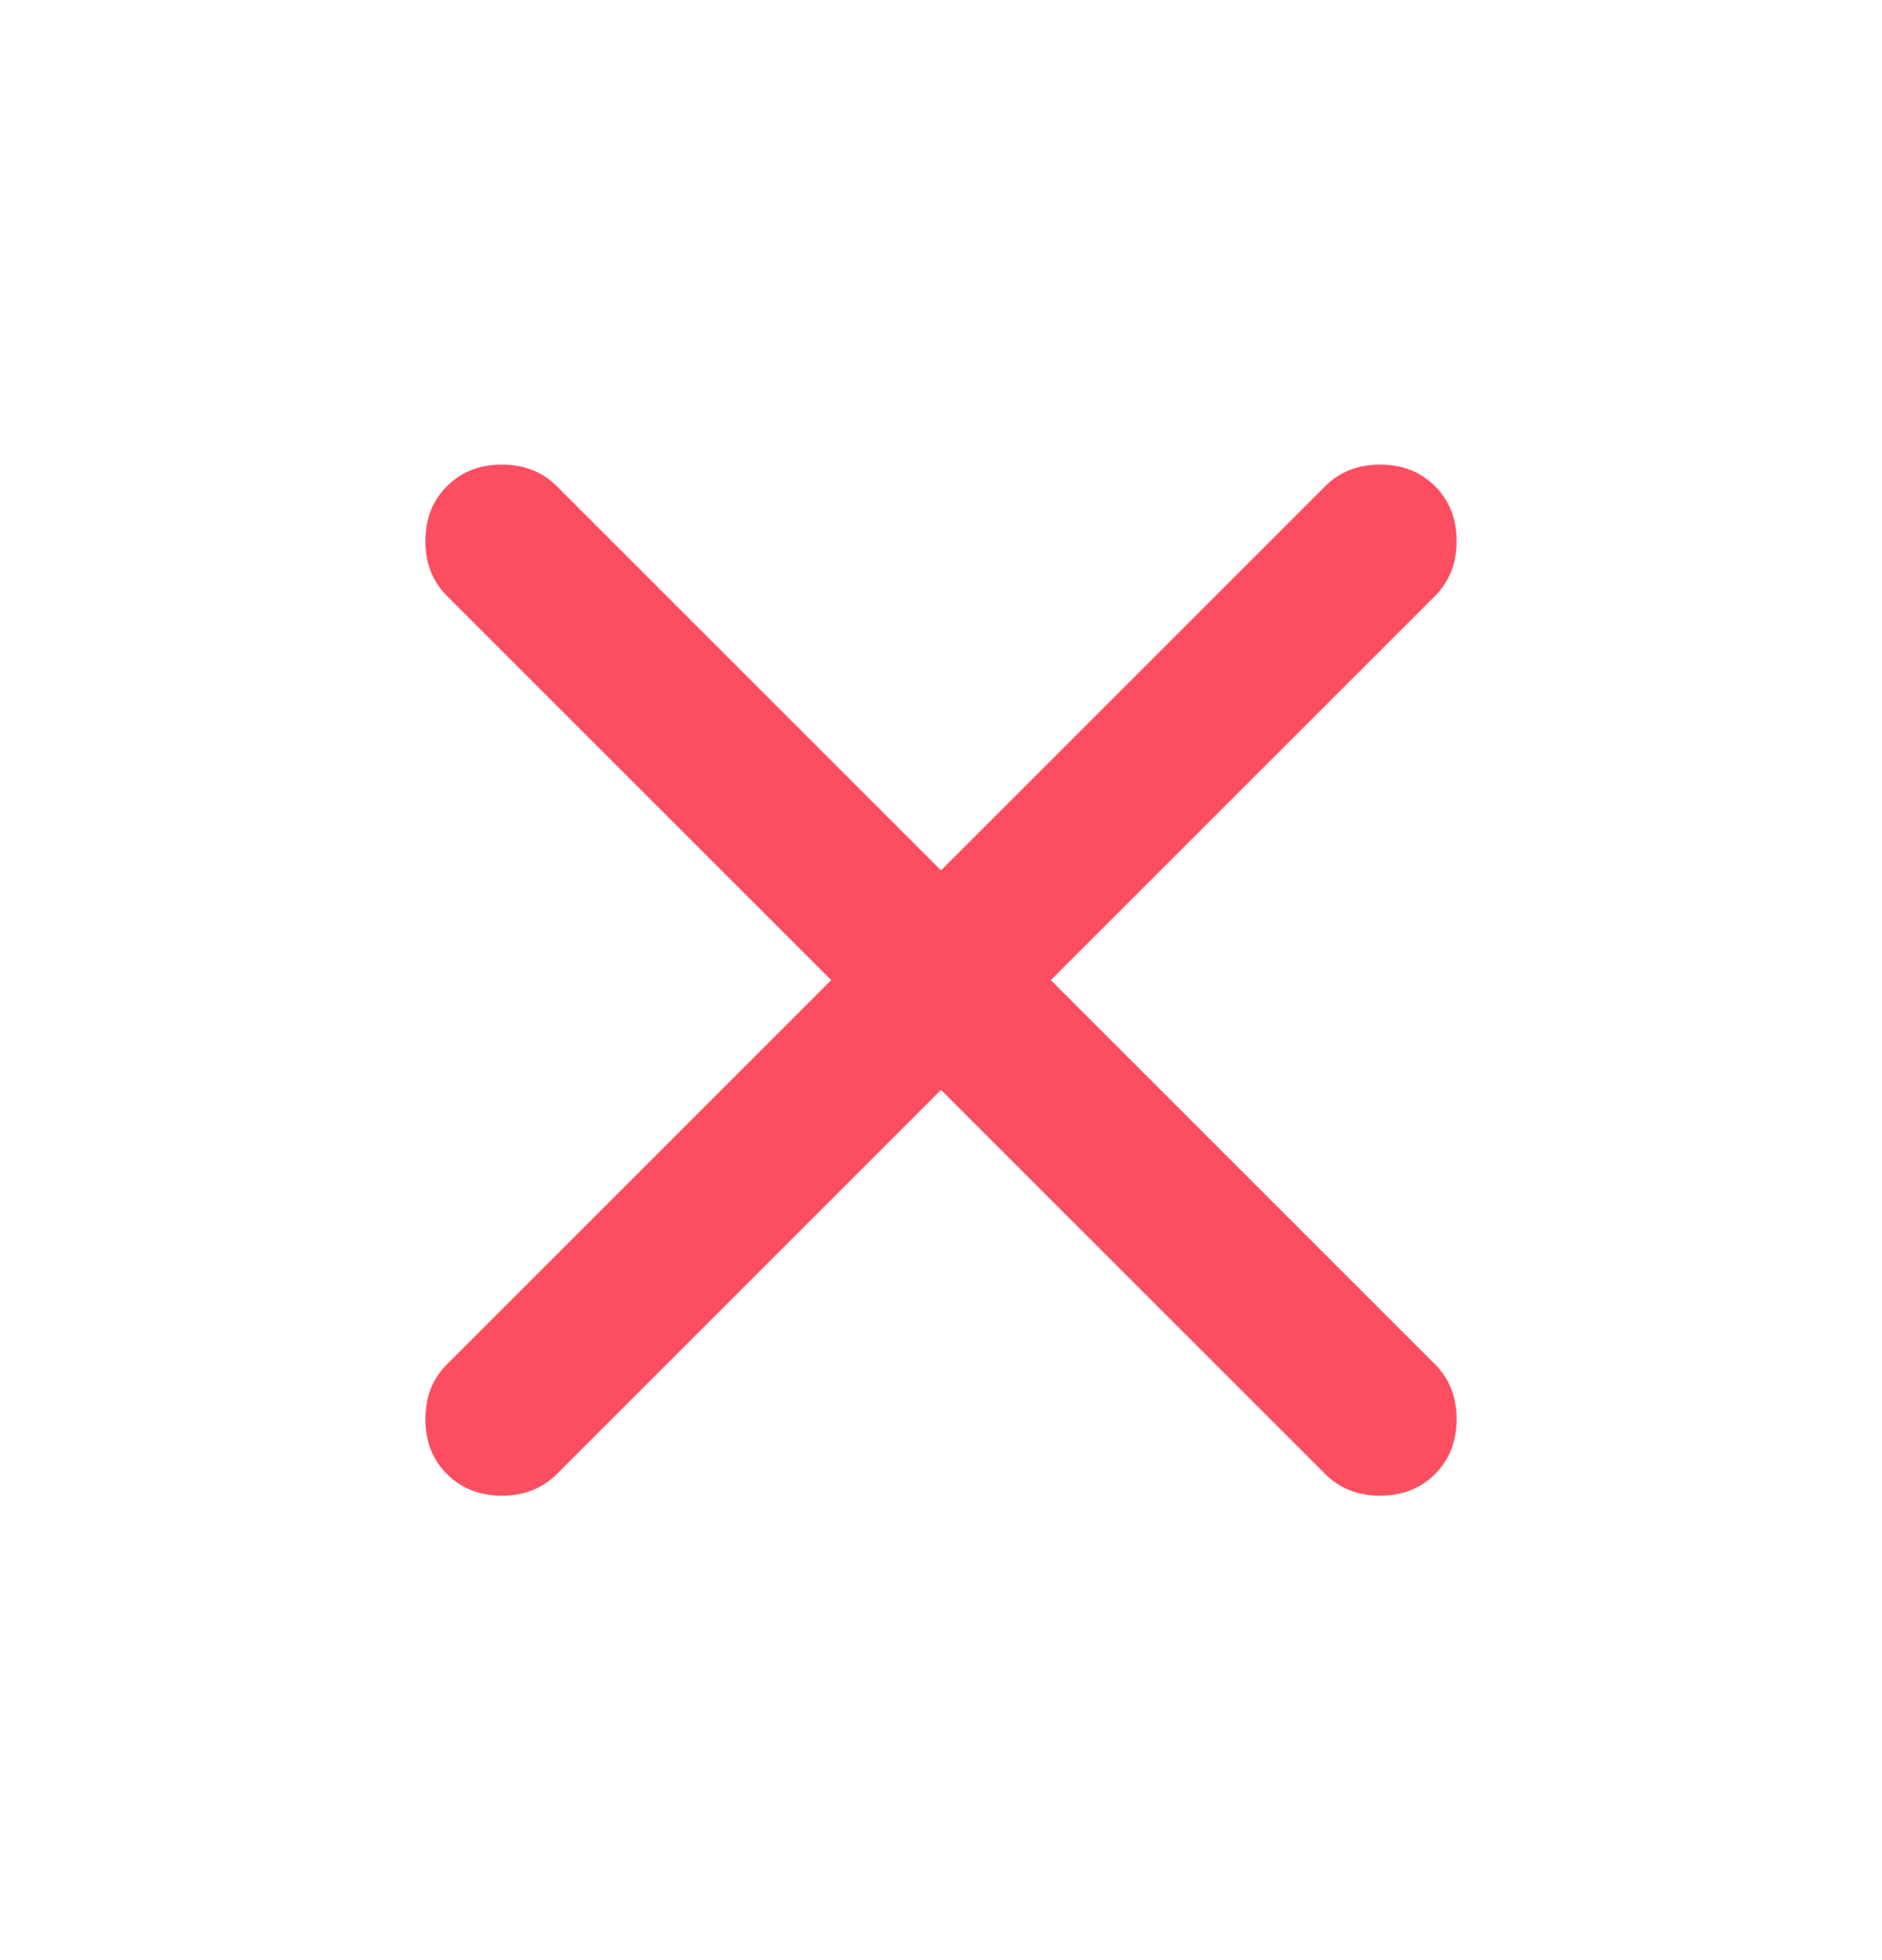 <svg width="24" height="25" viewBox="0 0 24 25" fill="none" xmlns="http://www.w3.org/2000/svg">
<mask id="mask0_6553_7932" style="mask-type:alpha" maskUnits="userSpaceOnUse" x="0" y="0" width="24" height="25">
<rect y="0.5" width="24" height="24" fill="#D9D9D9"/>
</mask>
<g mask="url(#mask0_6553_7932)">
<path d="M12 13.901L7.1 18.801C6.916 18.984 6.683 19.076 6.4 19.076C6.116 19.076 5.883 18.984 5.7 18.801C5.516 18.617 5.425 18.384 5.425 18.101C5.425 17.817 5.516 17.584 5.7 17.401L10.6 12.501L5.7 7.601C5.516 7.417 5.425 7.184 5.425 6.901C5.425 6.617 5.516 6.384 5.7 6.201C5.883 6.017 6.116 5.926 6.4 5.926C6.683 5.926 6.916 6.017 7.1 6.201L12 11.101L16.9 6.201C17.083 6.017 17.317 5.926 17.6 5.926C17.883 5.926 18.116 6.017 18.3 6.201C18.483 6.384 18.575 6.617 18.575 6.901C18.575 7.184 18.483 7.417 18.3 7.601L13.4 12.501L18.3 17.401C18.483 17.584 18.575 17.817 18.575 18.101C18.575 18.384 18.483 18.617 18.3 18.801C18.116 18.984 17.883 19.076 17.6 19.076C17.317 19.076 17.083 18.984 16.9 18.801L12 13.901Z" fill="#FD4D61"/>
</g>
</svg>
